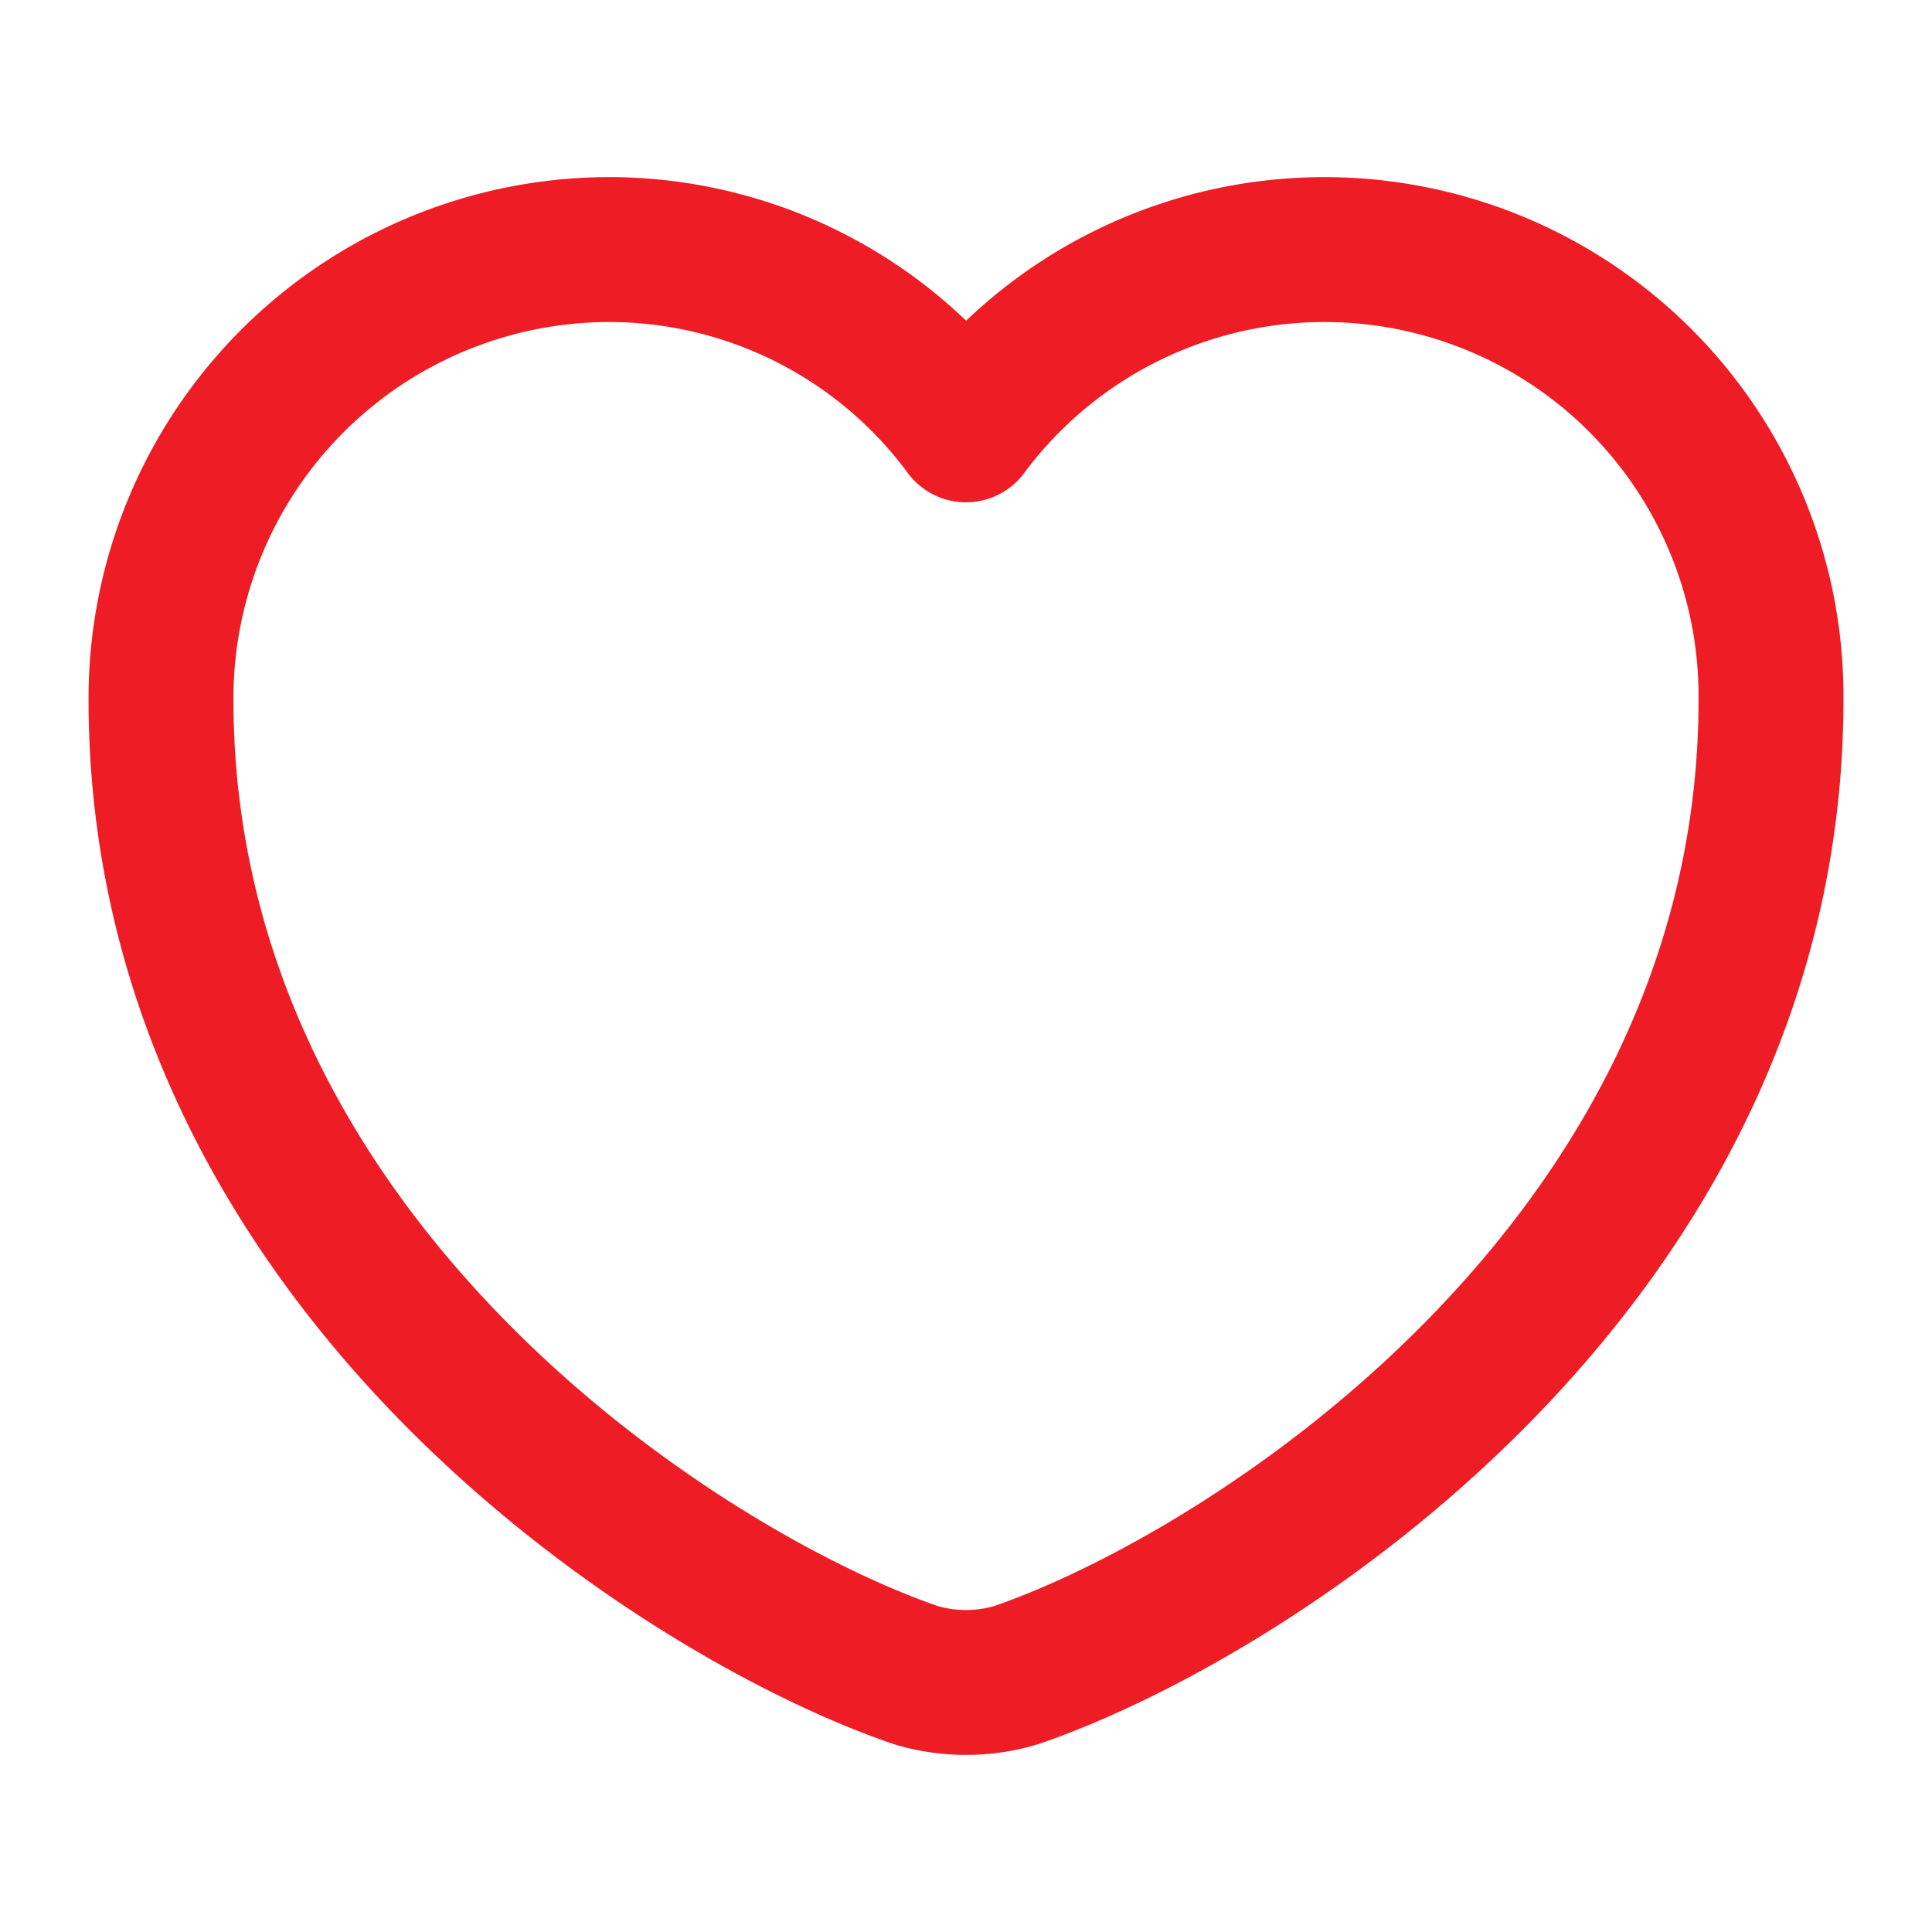 <svg id="heart" xmlns="http://www.w3.org/2000/svg" width="24" height="24" viewBox="0 0 24 24">
  <path id="Vector" d="M10.62,17.71a2.181,2.181,0,0,1-1.24,0C6.48,16.72,0,12.59,0,5.59A5.574,5.574,0,0,1,5.56,0,5.515,5.515,0,0,1,10,2.24,5.547,5.547,0,0,1,20,5.59C20,12.59,13.52,16.72,10.62,17.71Z" transform="translate(2 3.1)" fill="none" stroke="#ed1c25" stroke-linecap="round" stroke-linejoin="round" stroke-width="1.8"/>
  <path id="Vector-2" data-name="Vector" d="M0,0H24V24H0Z" fill="none" opacity="0"/>
</svg>
